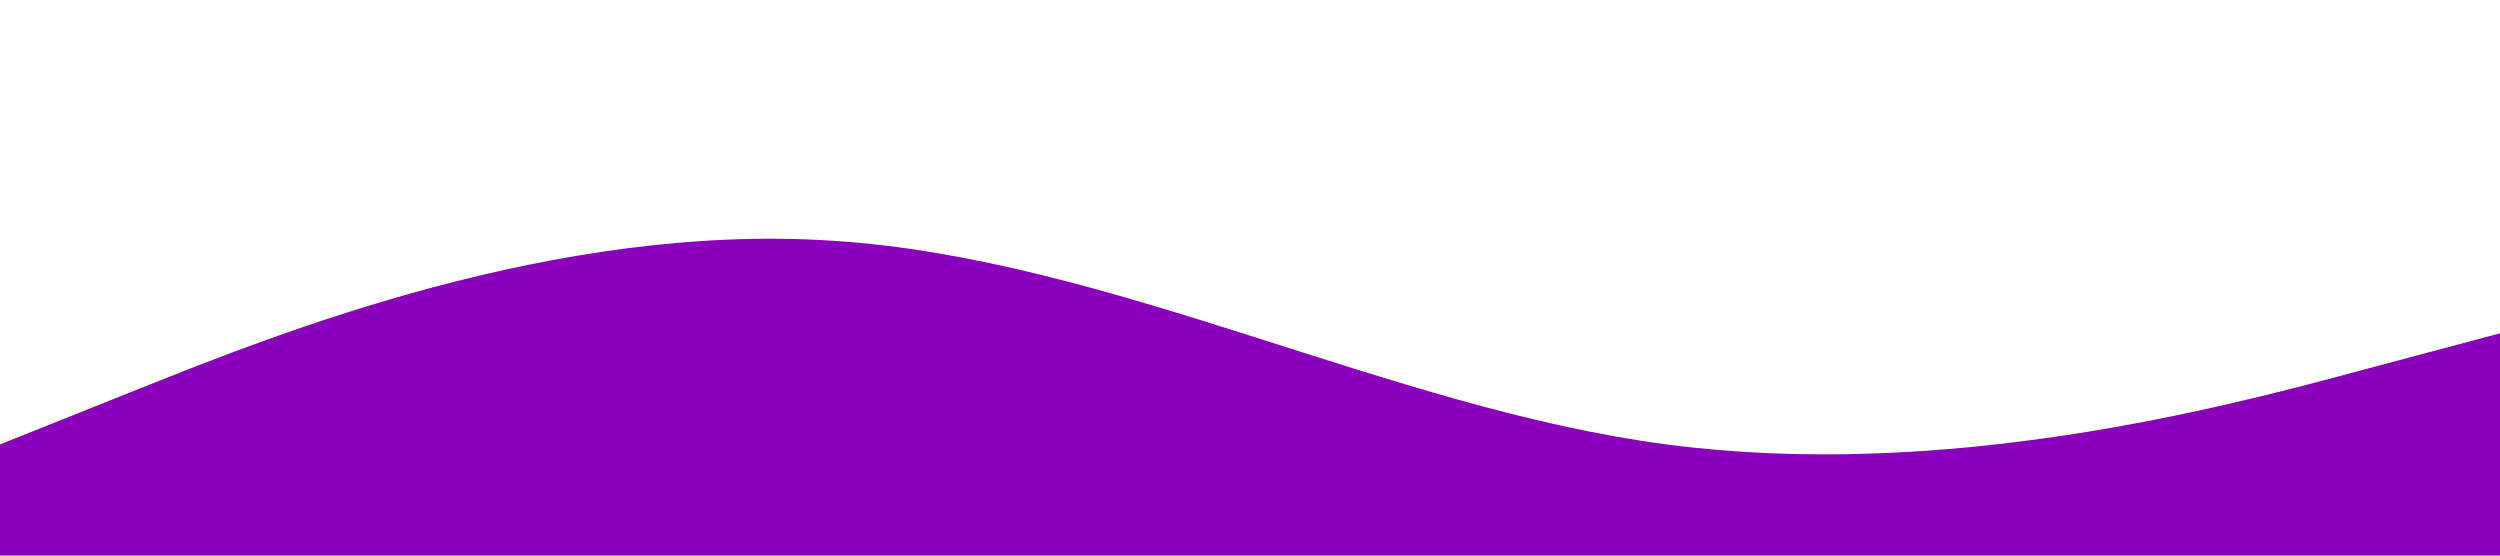 <?xml version="1.0" standalone="no"?><svg xmlns="http://www.w3.org/2000/svg" viewBox="0 0 1440 320"><path fill="#8a00bd" fill-opacity="1" d="M0,256L80,224C160,192,320,128,480,138.7C640,149,800,235,960,256C1120,277,1280,235,1360,213.3L1440,192L1440,320L1360,320C1280,320,1120,320,960,320C800,320,640,320,480,320C320,320,160,320,80,320L0,320Z"></path></svg>